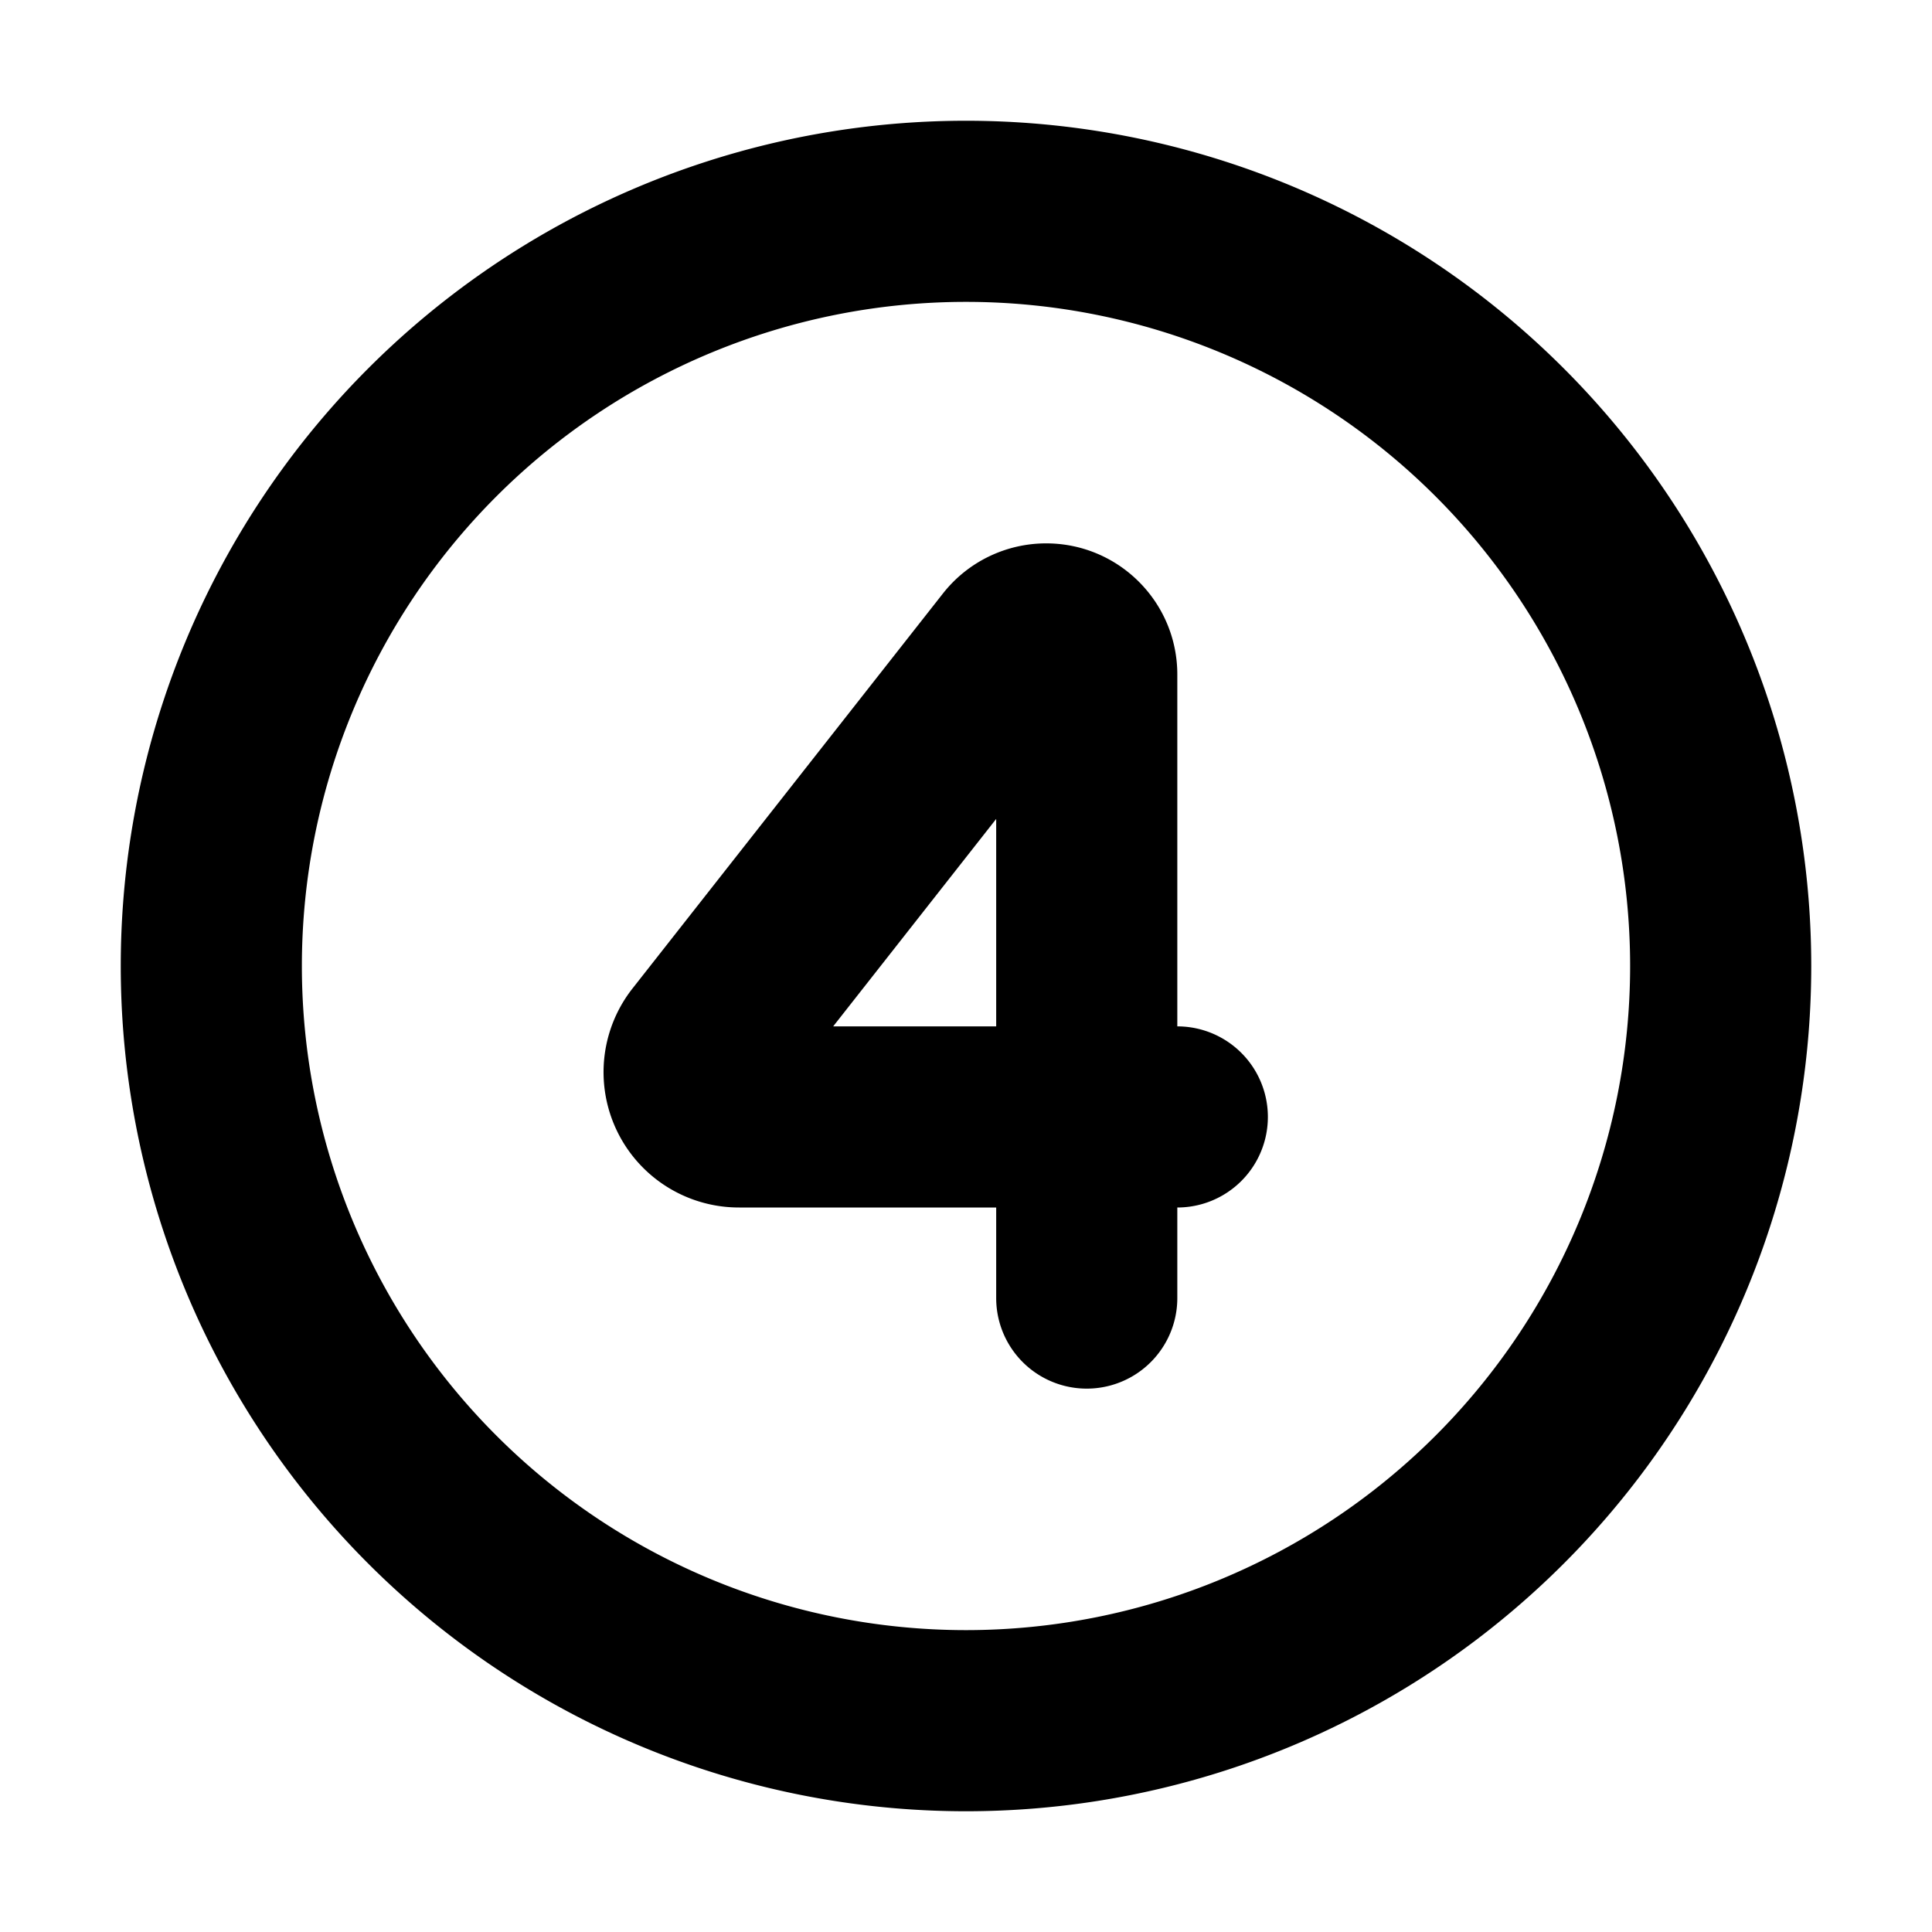 <svg xmlns="http://www.w3.org/2000/svg" xmlns:xlink="http://www.w3.org/1999/xlink" width="16" height="16" viewBox="0 0 16 16"><path fill="currentColor" fill-rule="evenodd" d="M13.5 8a5.5 5.5 0 1 1-11 0a5.5 5.5 0 0 1 11 0M15 8A7 7 0 1 1 1 8a7 7 0 0 1 14 0M8.664 4.5c-.334 0-.649.153-.855.415l-2.57 3.27A1.121 1.121 0 0 0 6.123 10H8.25v.75a.75.75 0 0 0 1.5 0V10a.75.75 0 0 0 0-1.5V5.586c0-.6-.486-1.086-1.086-1.086M8.25 6.782V8.5H6.9z" clip-rule="evenodd"/></svg>